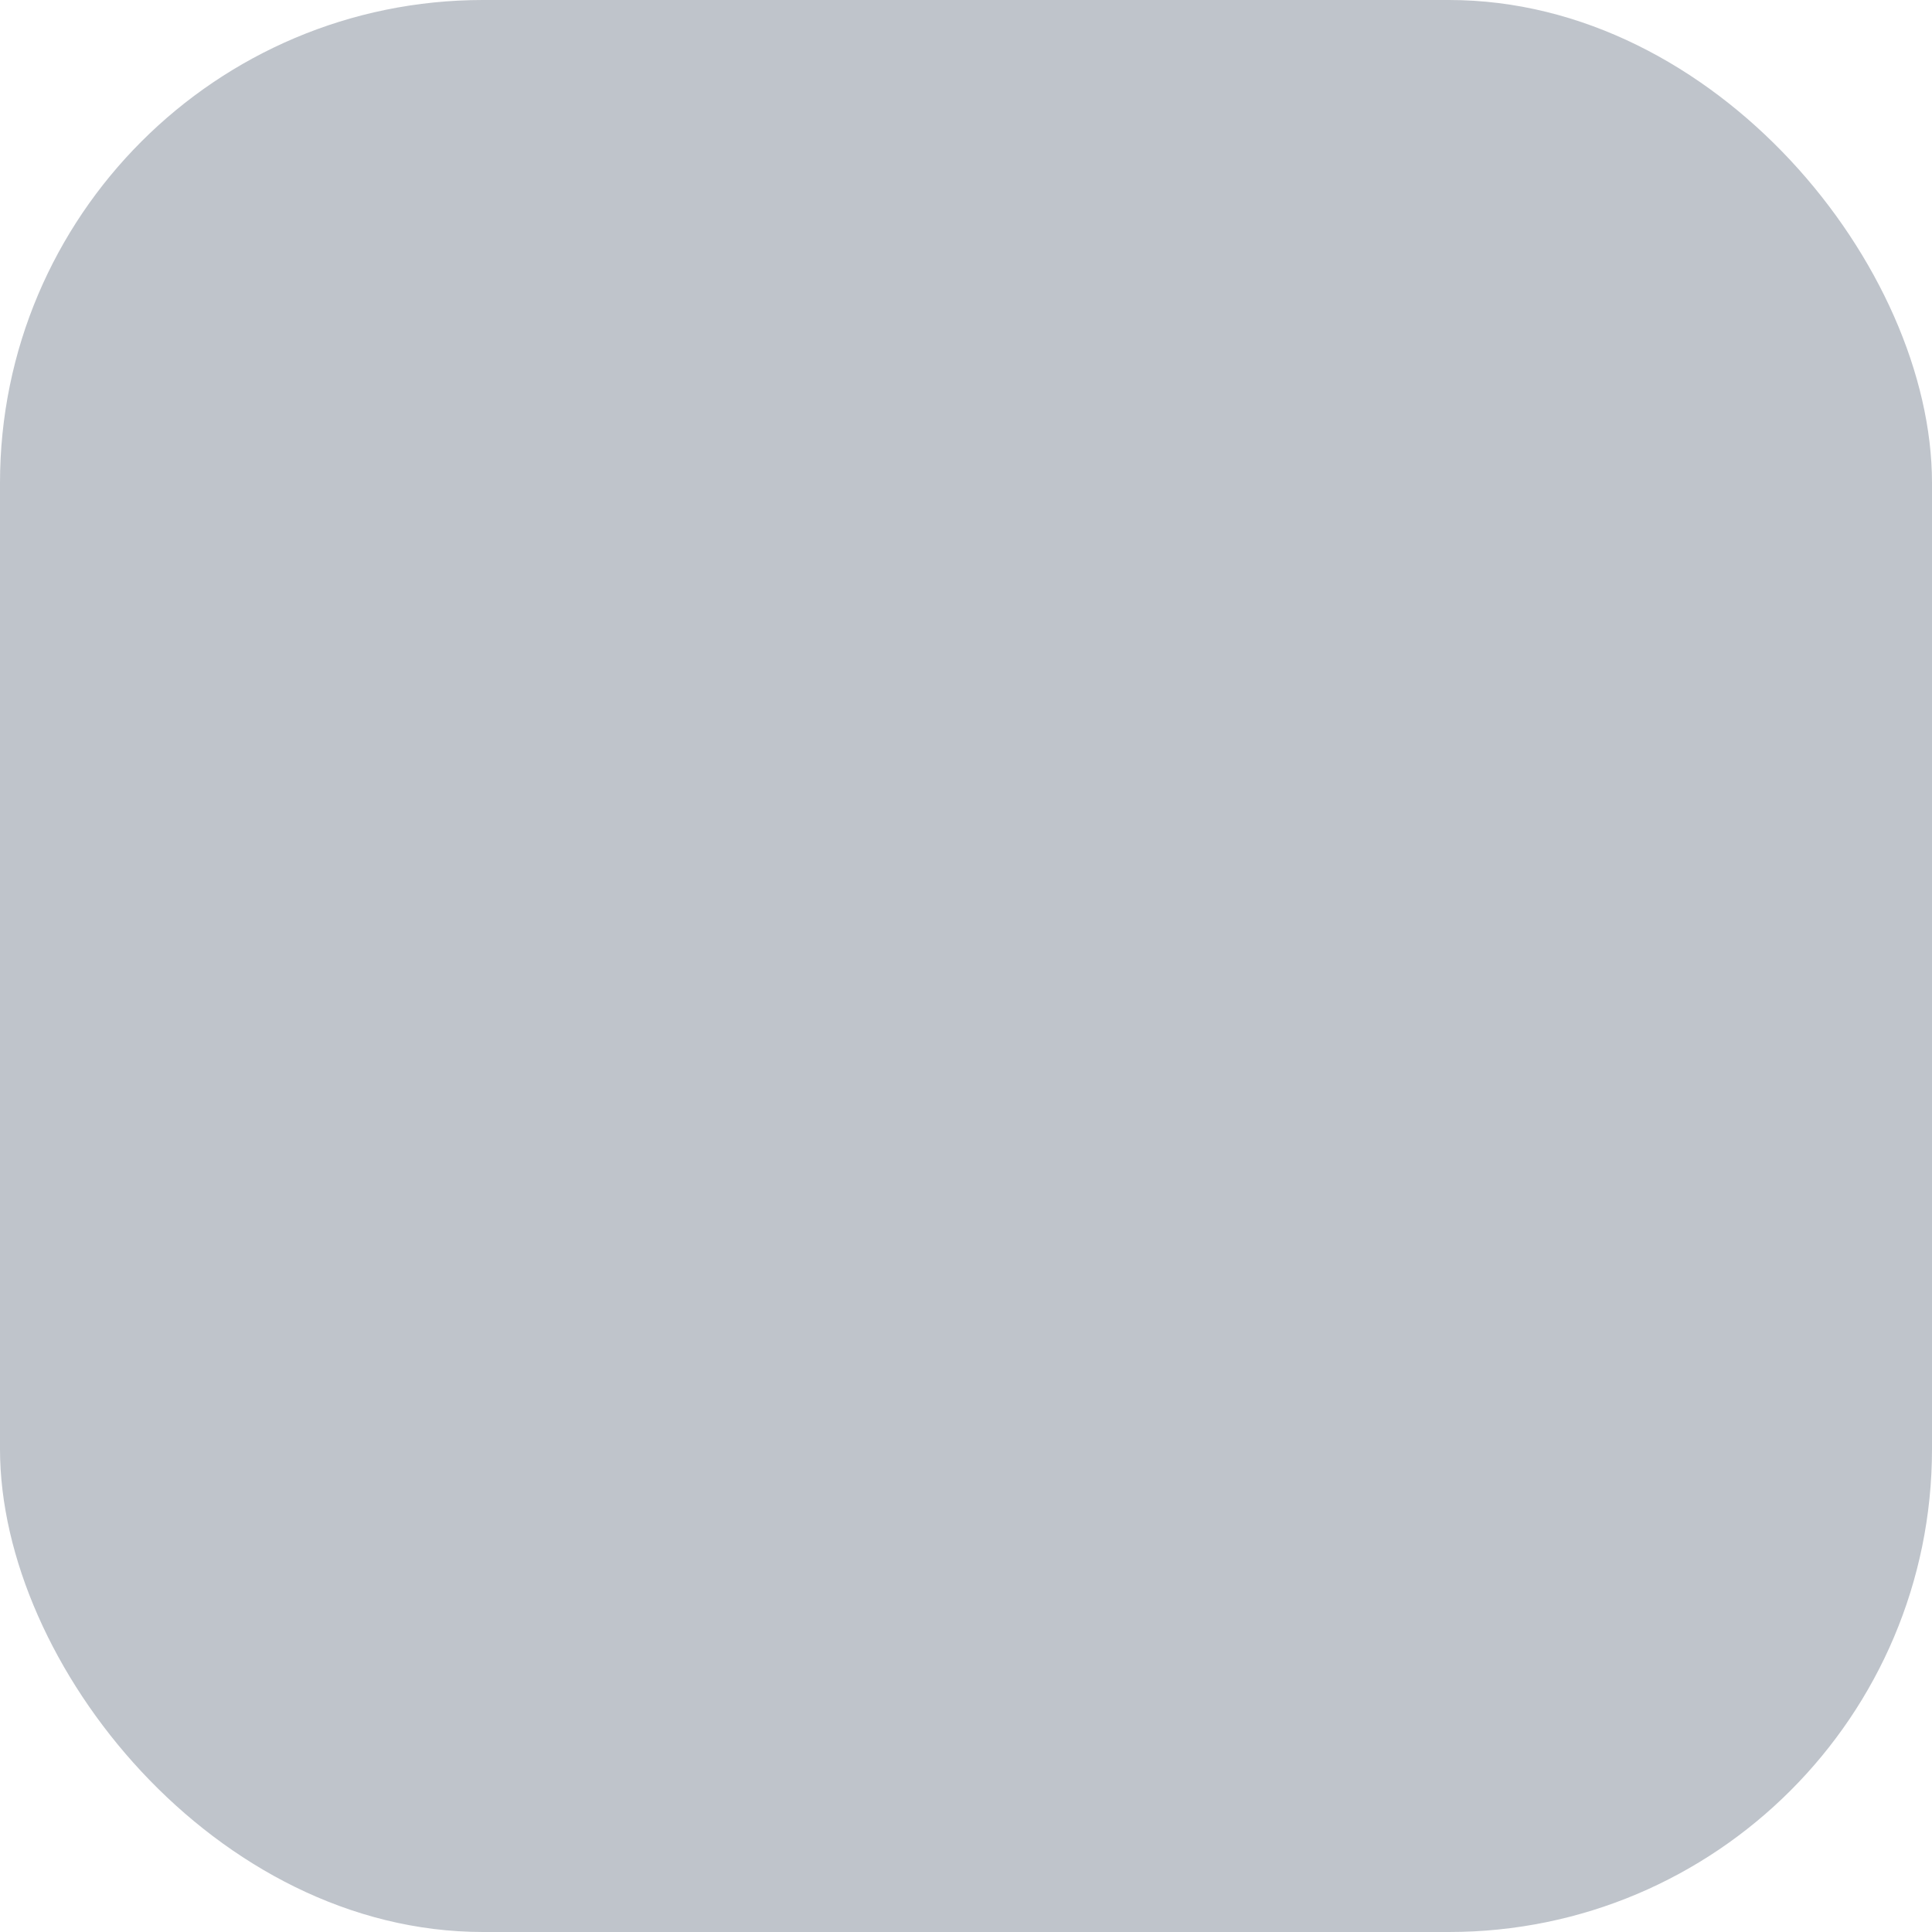 <?xml version="1.0" encoding="UTF-8" standalone="no"?>
<svg
   xmlns:dc="http://purl.org/dc/elements/1.1/"
   xmlns:cc="http://creativecommons.org/ns#"
   xmlns:rdf="http://www.w3.org/1999/02/22-rdf-syntax-ns#"
   xmlns:svg="http://www.w3.org/2000/svg"
   xmlns="http://www.w3.org/2000/svg"
   xmlns:sodipodi="http://sodipodi.sourceforge.net/DTD/sodipodi-0.dtd"
   xmlns:inkscape="http://www.inkscape.org/namespaces/inkscape"
   viewBox="0 0 16 16"
   id="svg2"
   version="1.1"
   inkscape:version="0.91 r13725"
   width="100%"
   height="100%"
   sodipodi:docname="checkbox-unchecked-insensitive.svg"
   inkscape:export-filename="/home/poltertec/Downloads/test.png"
   inkscape:export-xdpi="720"
   inkscape:export-ydpi="720">
  <defs
     id="defs14" />
  <sodipodi:namedview
     pagecolor="#ffffff"
     bordercolor="#666666"
     borderopacity="1"
     objecttolerance="10"
     gridtolerance="10"
     guidetolerance="10"
     inkscape:pageopacity="0"
     inkscape:pageshadow="2"
     inkscape:window-width="1756"
     inkscape:window-height="1000"
     id="namedview12"
     showgrid="true"
     inkscape:zoom="22.627417"
     inkscape:cx="-0.72360318"
     inkscape:cy="6.4599035"
     inkscape:window-x="162"
     inkscape:window-y="0"
     inkscape:window-maximized="0"
     inkscape:current-layer="svg2"
     showguides="false">
    <inkscape:grid
       type="xygrid"
       id="grid4139" />
  </sodipodi:namedview>
  <rect
     style="fill:#bfc4cb;fill-opacity:1;stroke:#e6e8eb;stroke-width:0;stroke-linecap:butt;stroke-linejoin:miter;stroke-miterlimit:0;stroke-dasharray:none;stroke-opacity:1"
     id="rect4133"
     width="16"
     height="16"
     x="4.9999999e-06"
     y="4.5367433e-06"
     rx="4"
     ry="4"
     inkscape:export-filename="/home/poltertec/Downloads/rect4133.png"
     inkscape:export-xdpi="720"
     inkscape:export-ydpi="720" />
</svg>
